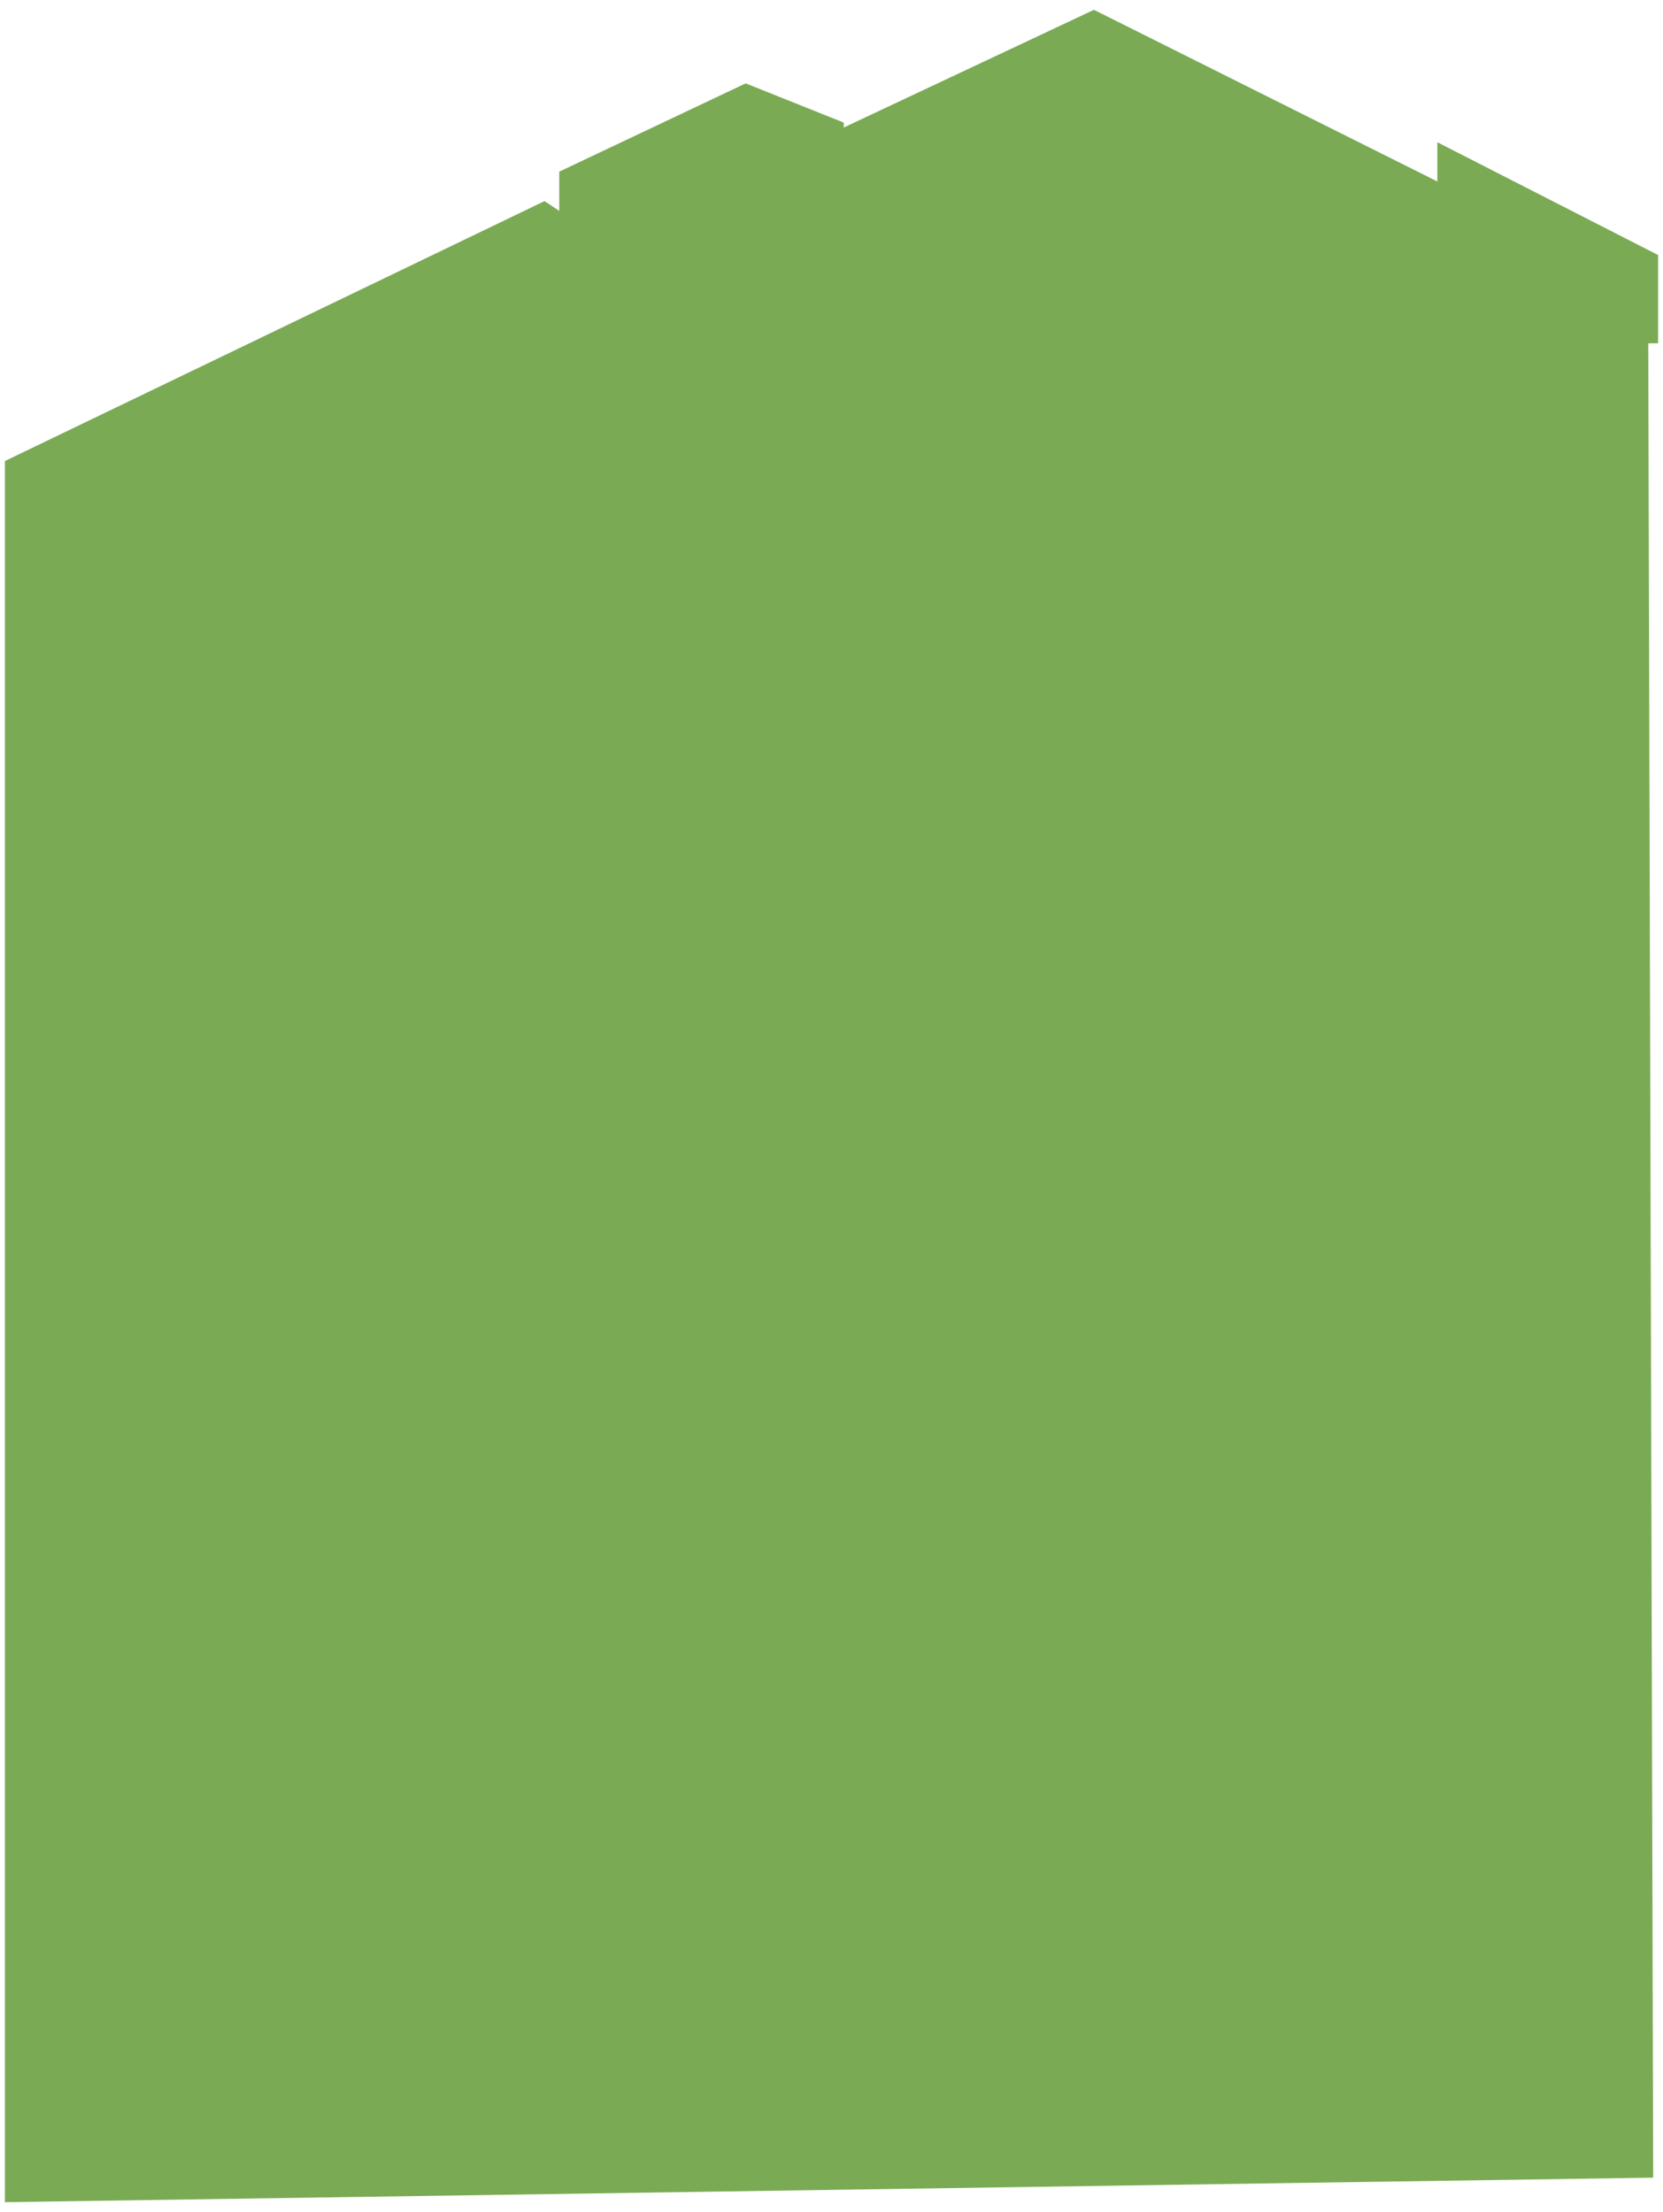 ﻿<svg version="1.1" xmlns="http://www.w3.org/2000/svg" xmlns:xlink="http://www.w3.org/1999/xlink" width="339" height="451"><defs/><g><path fill="rgba(89,150,42, .8)" stroke="none" paint-order="stroke fill markers" fill-rule="evenodd" d=" M 1 449 C 1 449 1 94 1 94 C 1 94 111 41 111 41 C 111 41 114 43 114 43 C 114 43 114 35 114 35 C 114 35 152 17 152 17 C 152 17 172 25 172 25 C 172 25 172 26 172 26 C 172 26 223 2 223 2 C 223 2 293 37 293 37 C 293 37 293 29 293 29 C 293 29 338 52 338 52 C 338 52 338 70 338 70 C 338 70 336 70 336 70 C 336 70 337 444 337 444 C 337 444 1 449 1 449 Z"/></g></svg>